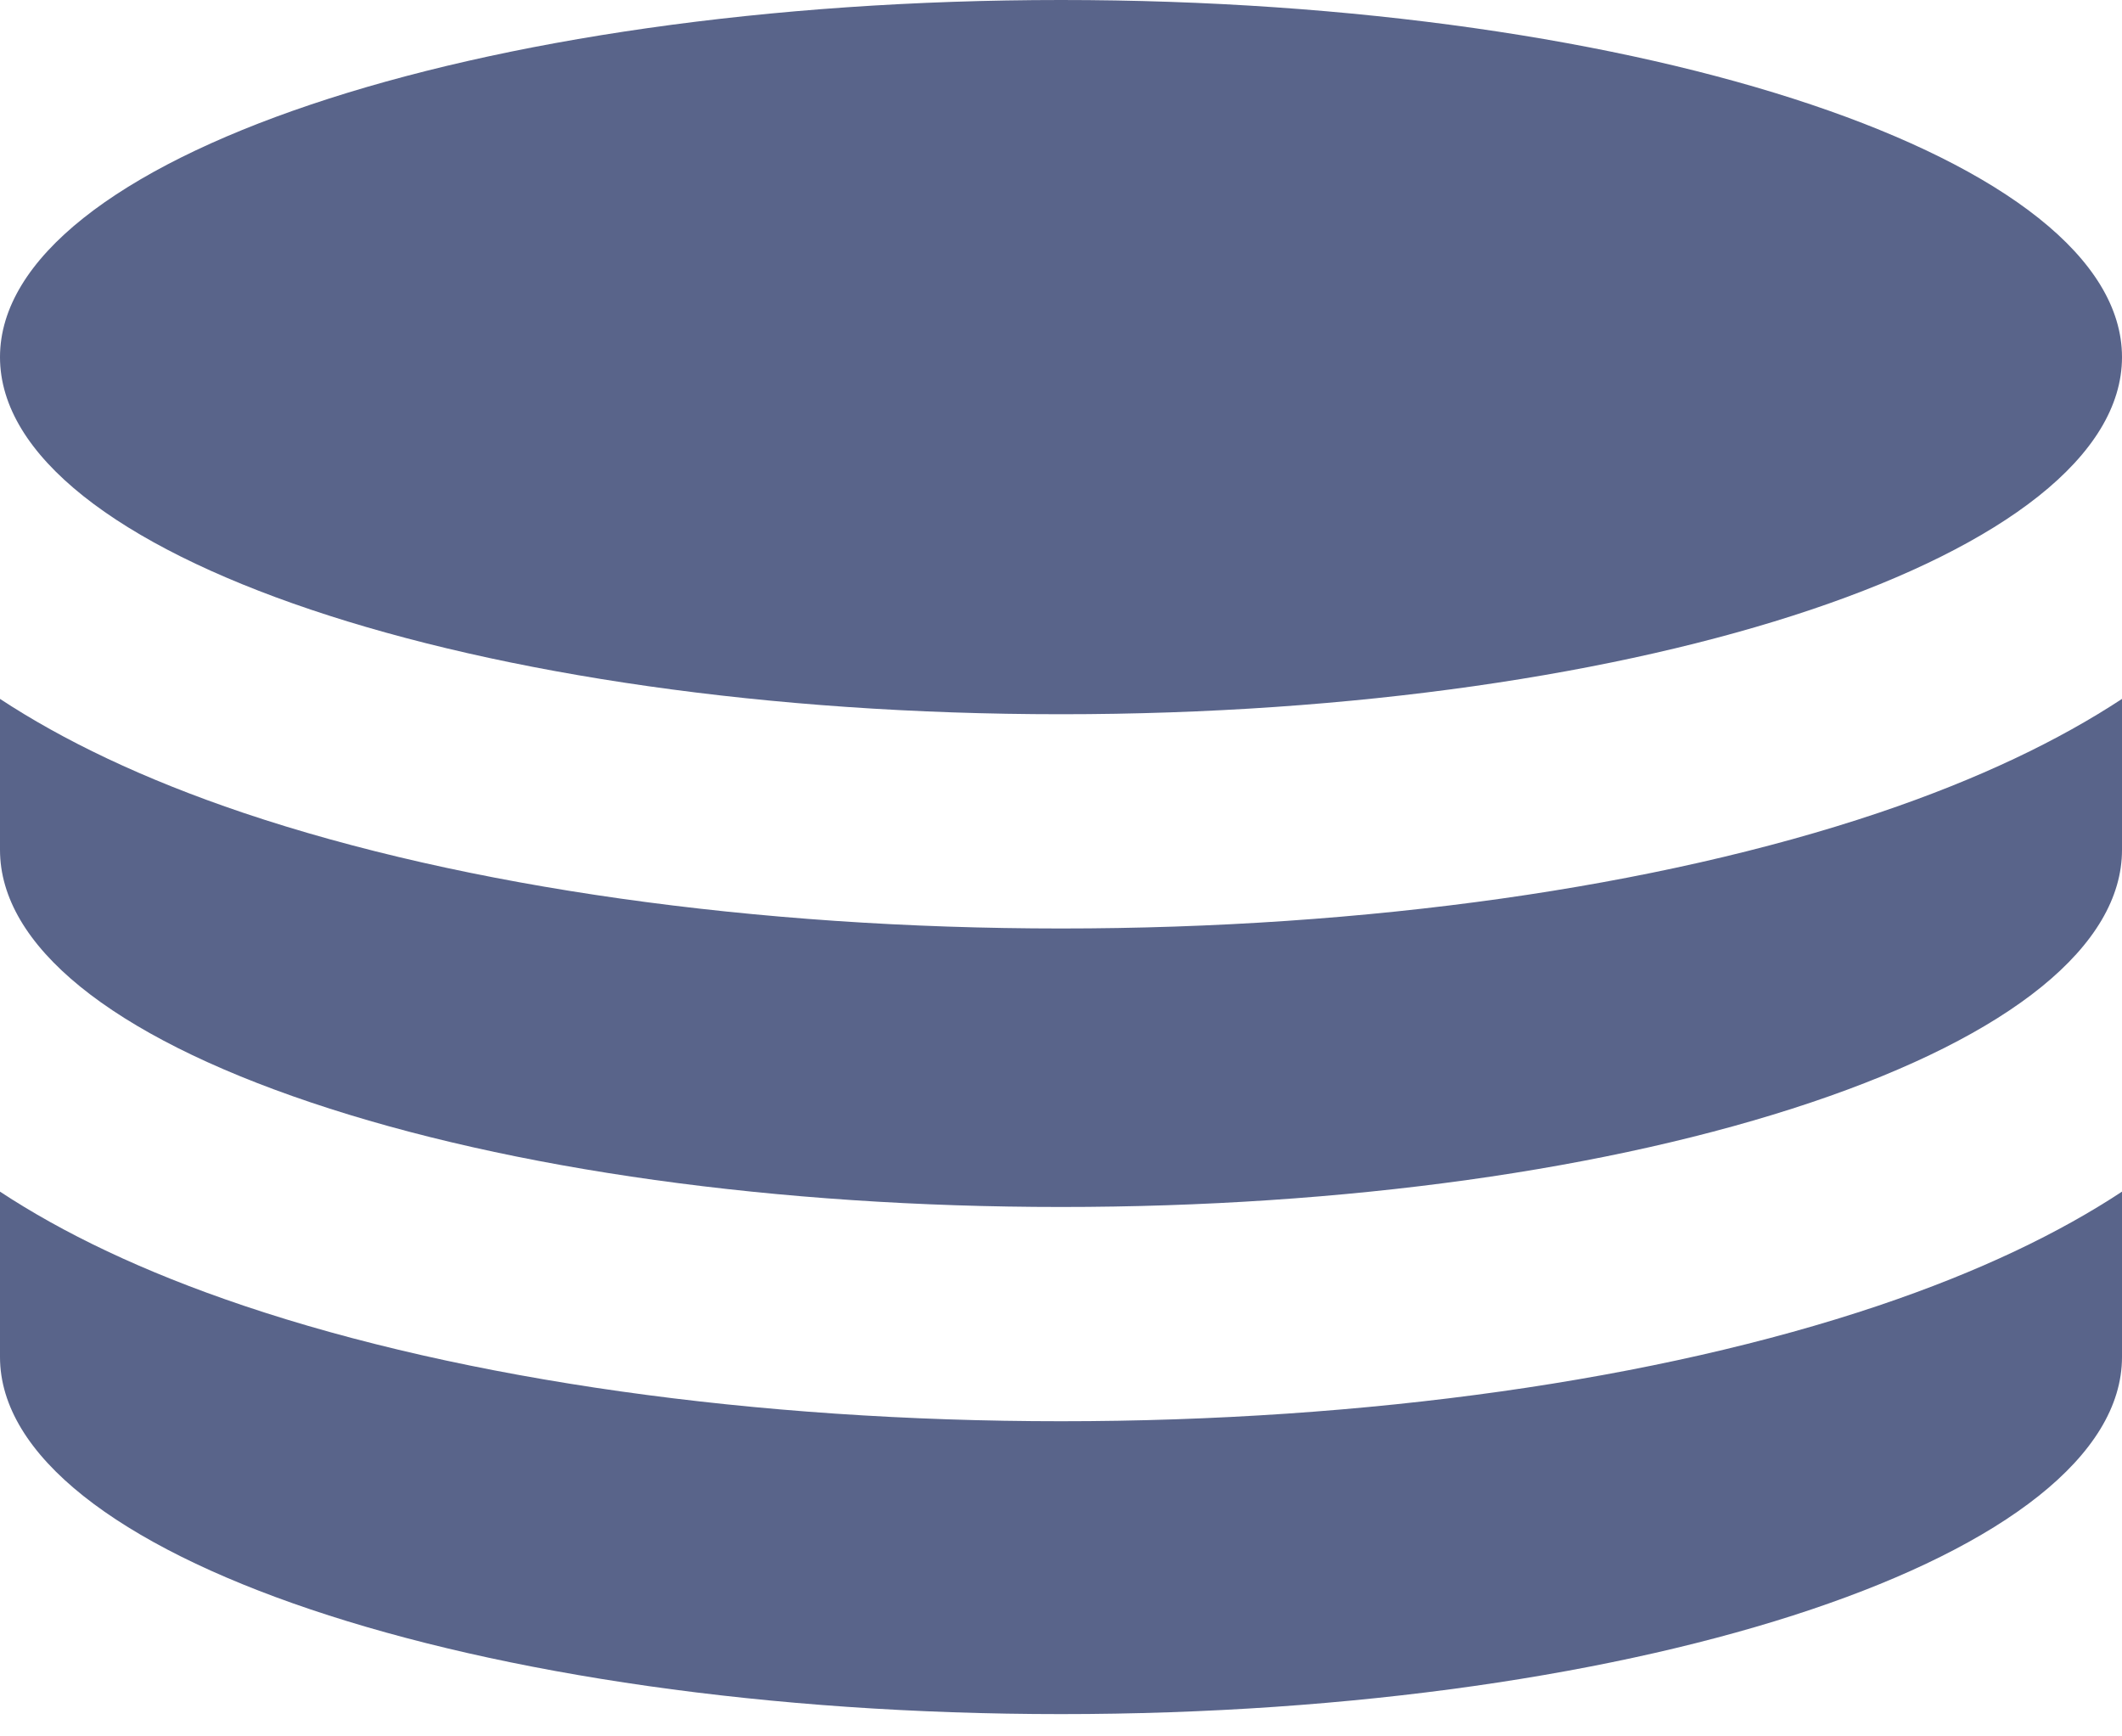 <svg width="22" height="18" viewBox="0 0 22 18" fill="none" xmlns="http://www.w3.org/2000/svg">
<path d="M11 7.404C17.075 7.404 22 5.746 22 3.702C22 1.657 17.075 0 11 0C4.925 0 0 1.657 0 3.702C0 5.746 4.925 7.404 11 7.404Z" fill="#59648A"/>
<path d="M19.474 8.427C17.178 9.199 14.168 9.625 11 9.625C7.832 9.625 4.822 9.199 2.526 8.427C1.475 8.073 0.648 7.671 0 7.245V8.81C0 9.799 1.144 10.729 3.222 11.428C5.299 12.127 8.062 12.512 11 12.512C13.938 12.512 16.701 12.127 18.778 11.428C20.856 10.729 22 9.799 22 8.81V7.245C21.352 7.671 20.525 8.073 19.474 8.427Z" fill="#59648A"/>
<path d="M19.474 13.535C17.178 14.308 14.168 14.733 11 14.733C7.832 14.733 4.822 14.308 2.526 13.535C1.475 13.181 0.648 12.78 0 12.353V14.067C0 16.111 4.925 17.769 11 17.769C17.075 17.769 22 16.111 22 14.067V12.353C21.352 12.78 20.525 13.181 19.474 13.535Z" fill="#59648A"/>
</svg>
